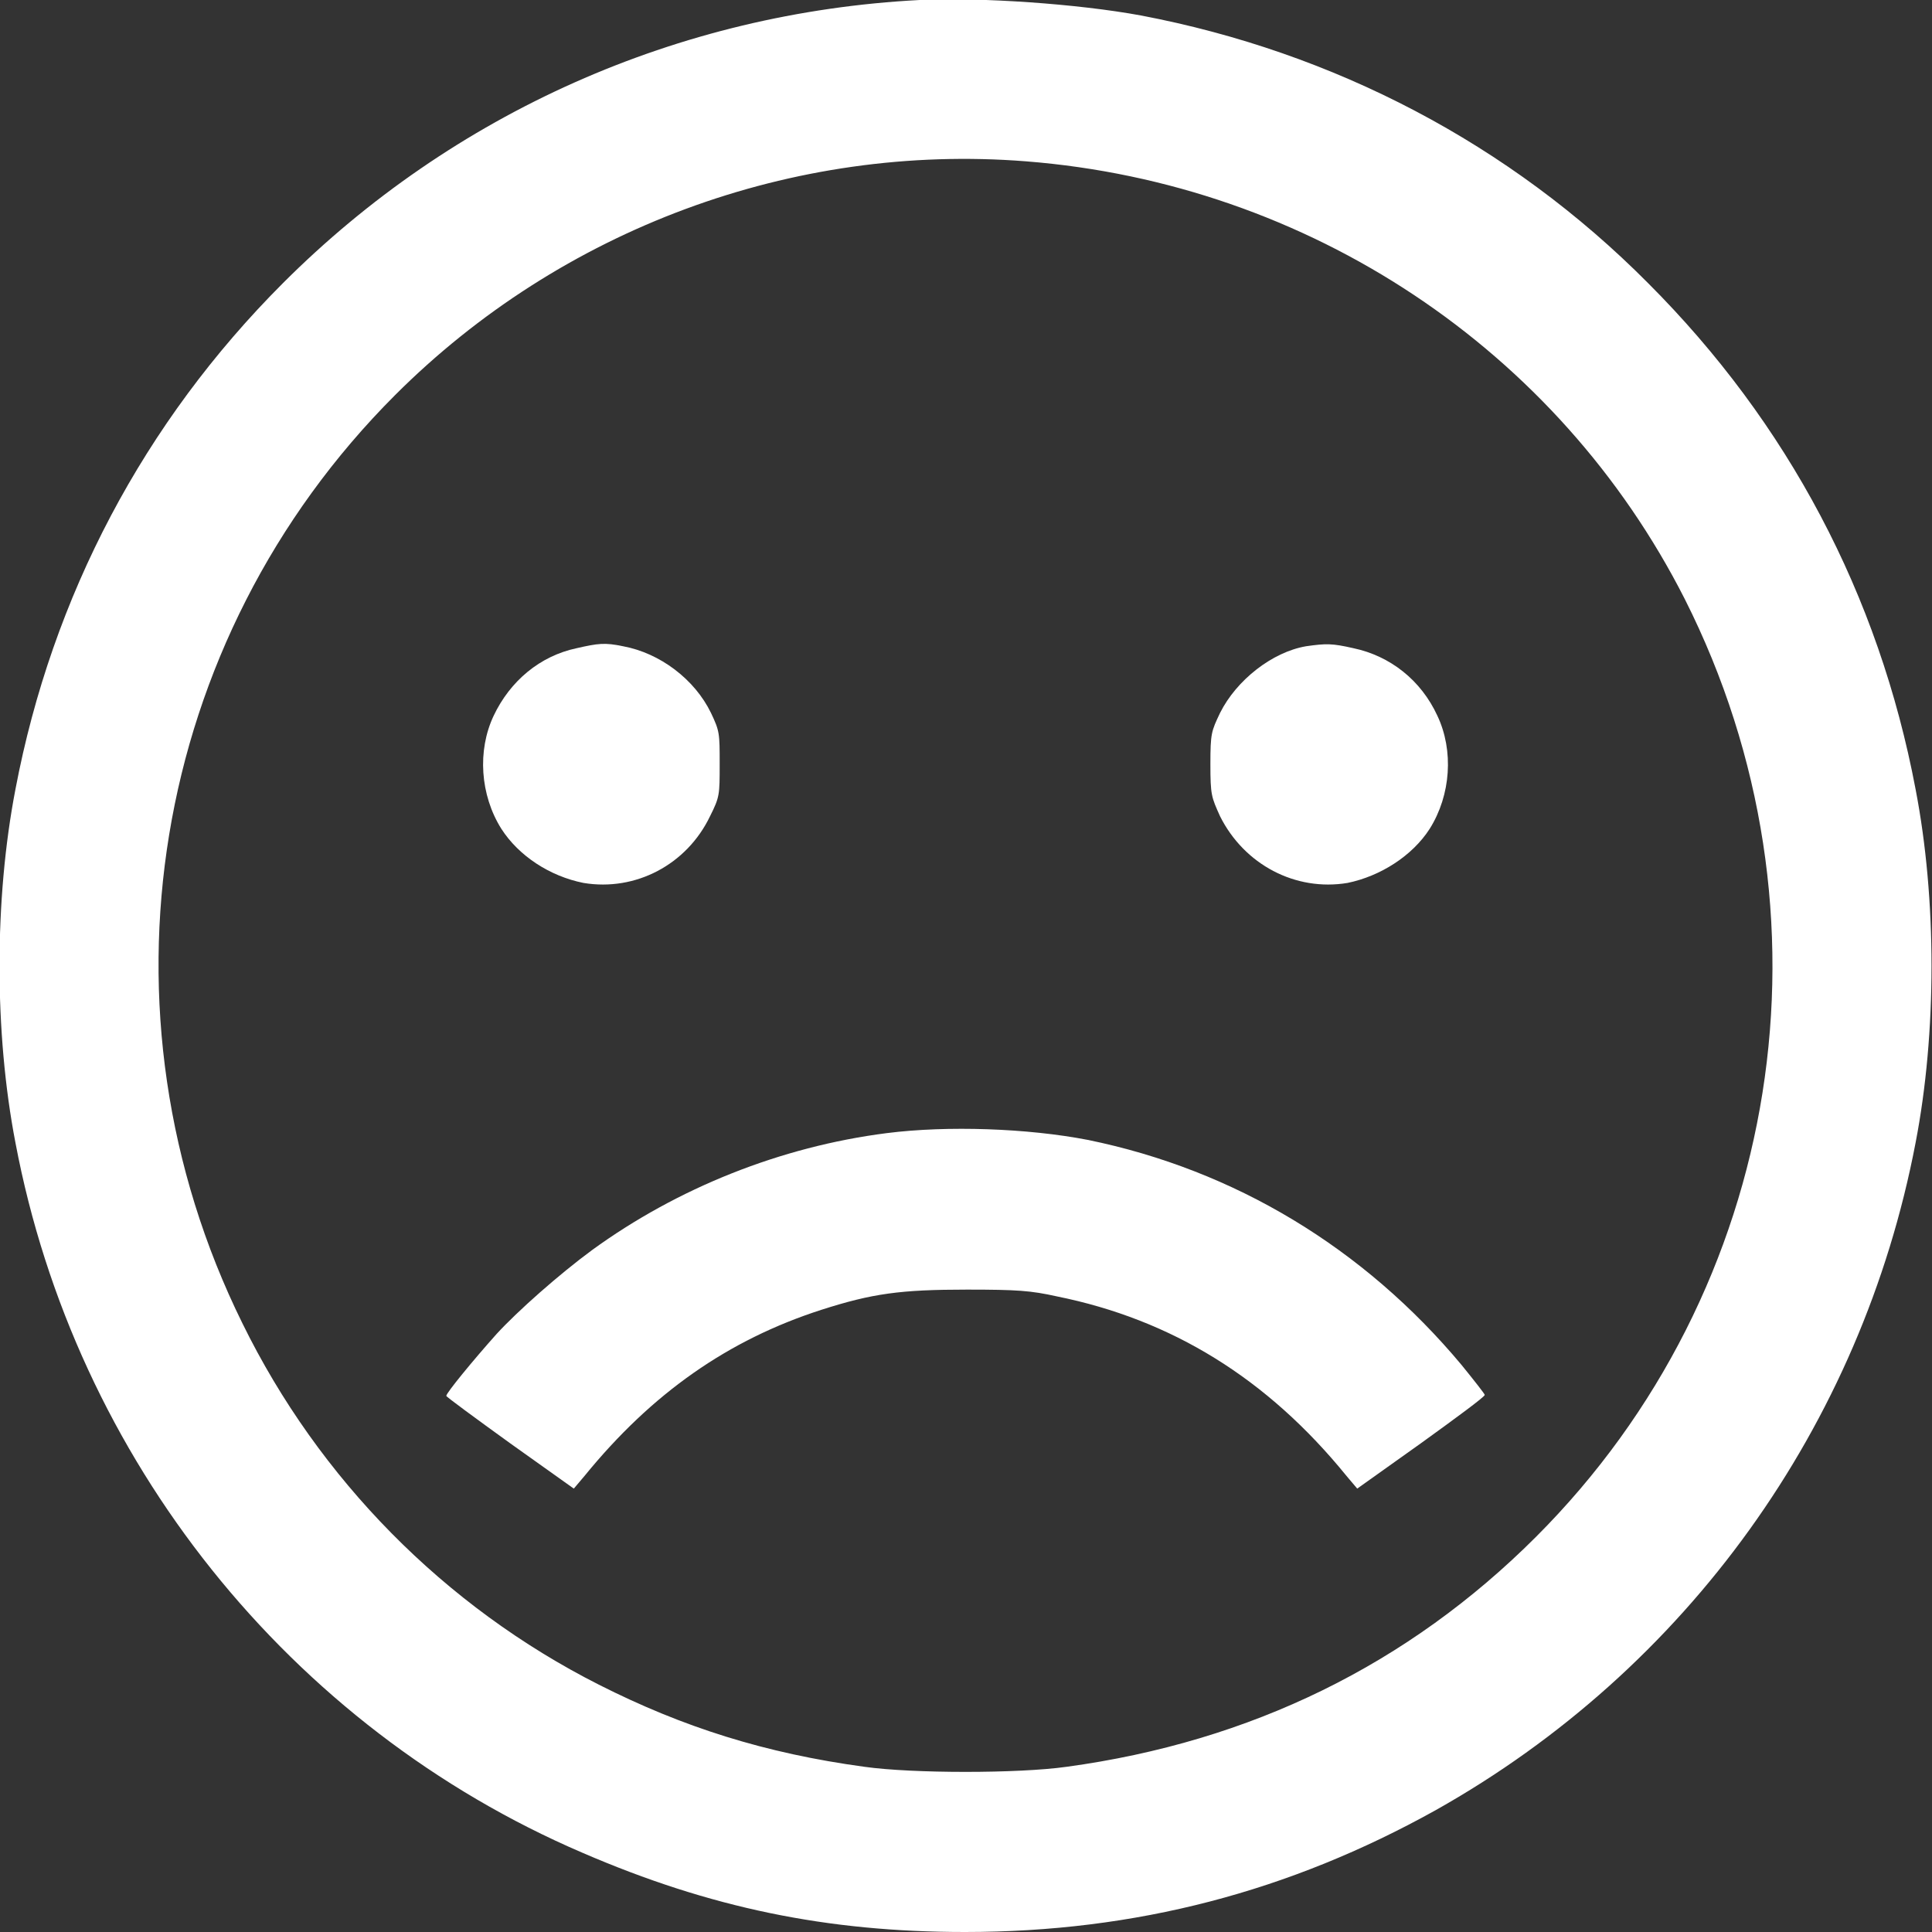 <svg width="20" height="20" viewBox="0 0 20 20" fill="none" xmlns="http://www.w3.org/2000/svg" xmlns:xlink="http://www.w3.org/1999/xlink">
	<rect x="0" y="0" width="20" height="20" fill="#333333" stroke="none"/>
	<desc>
			Created with Pixso.
	</desc>
	<defs/>
	<path id="Vector" d="M9.52 0C7.02 0.13 4.69 1.17 2.93 2.93C1.49 4.37 0.54 6.17 0.16 8.17C-0.06 9.31 -0.06 10.69 0.16 11.83C0.78 15.11 3 17.88 6.03 19.18C7.35 19.75 8.56 20 9.99 20C11.76 20 13.35 19.58 14.86 18.74C17.46 17.28 19.27 14.76 19.83 11.83C20.05 10.69 20.05 9.31 19.83 8.17C19.45 6.16 18.51 4.38 17.06 2.93C15.63 1.49 13.81 0.54 11.81 0.16C11.16 0.04 10.15 -0.03 9.52 0ZM10.62 1.67C13.55 1.9 16.13 3.62 17.44 6.2C19.08 9.45 18.46 13.35 15.9 15.91C14.58 17.23 12.95 18.03 11.04 18.29C10.54 18.36 9.45 18.36 8.95 18.29C7.92 18.15 7.07 17.88 6.2 17.44C4.6 16.63 3.3 15.31 2.51 13.7C0.92 10.48 1.55 6.63 4.09 4.09C5.81 2.37 8.21 1.48 10.62 1.67Z" fill="#FFFFFF" fill-opacity="1" fill-rule="nonzero"/>
	<path id="Vector" d="M5.97 6.71C5.59 6.79 5.28 7.05 5.11 7.41C4.94 7.77 4.97 8.23 5.19 8.58C5.37 8.86 5.69 9.07 6.04 9.14C6.58 9.23 7.11 8.95 7.35 8.45C7.45 8.25 7.45 8.23 7.45 7.91C7.45 7.59 7.45 7.57 7.36 7.38C7.19 7.03 6.83 6.76 6.45 6.69C6.26 6.65 6.19 6.66 5.97 6.71Z" fill="#FFFFFF" fill-opacity="1" fill-rule="nonzero"/>
	<path id="Vector" d="M13.52 6.69C13.17 6.75 12.8 7.04 12.63 7.38C12.54 7.57 12.53 7.59 12.53 7.91C12.53 8.23 12.54 8.25 12.63 8.45C12.88 8.95 13.41 9.23 13.95 9.14C14.29 9.07 14.62 8.86 14.8 8.58C15.02 8.23 15.05 7.77 14.88 7.41C14.71 7.04 14.39 6.79 14.01 6.71C13.79 6.66 13.73 6.66 13.52 6.69Z" fill="#FFFFFF" fill-opacity="1" fill-rule="nonzero"/>
	<path id="Vector" d="M9.18 11.73C8.08 11.87 7.01 12.3 6.13 12.94C5.79 13.19 5.36 13.57 5.14 13.81C4.89 14.09 4.62 14.42 4.62 14.45C4.62 14.46 4.92 14.68 5.28 14.94L5.94 15.41L6.05 15.28C6.75 14.42 7.54 13.87 8.5 13.56C9.03 13.39 9.32 13.35 10.01 13.35C10.53 13.35 10.67 13.36 10.94 13.42C12.13 13.66 13.12 14.27 13.94 15.28L14.05 15.41L14.71 14.94C15.07 14.68 15.37 14.46 15.37 14.44C15.37 14.43 15.26 14.29 15.13 14.13C14.12 12.92 12.78 12.11 11.26 11.8C10.64 11.68 9.81 11.65 9.18 11.73Z" fill="#FFFFFF" fill-opacity="1" fill-rule="nonzero"/>
</svg>
